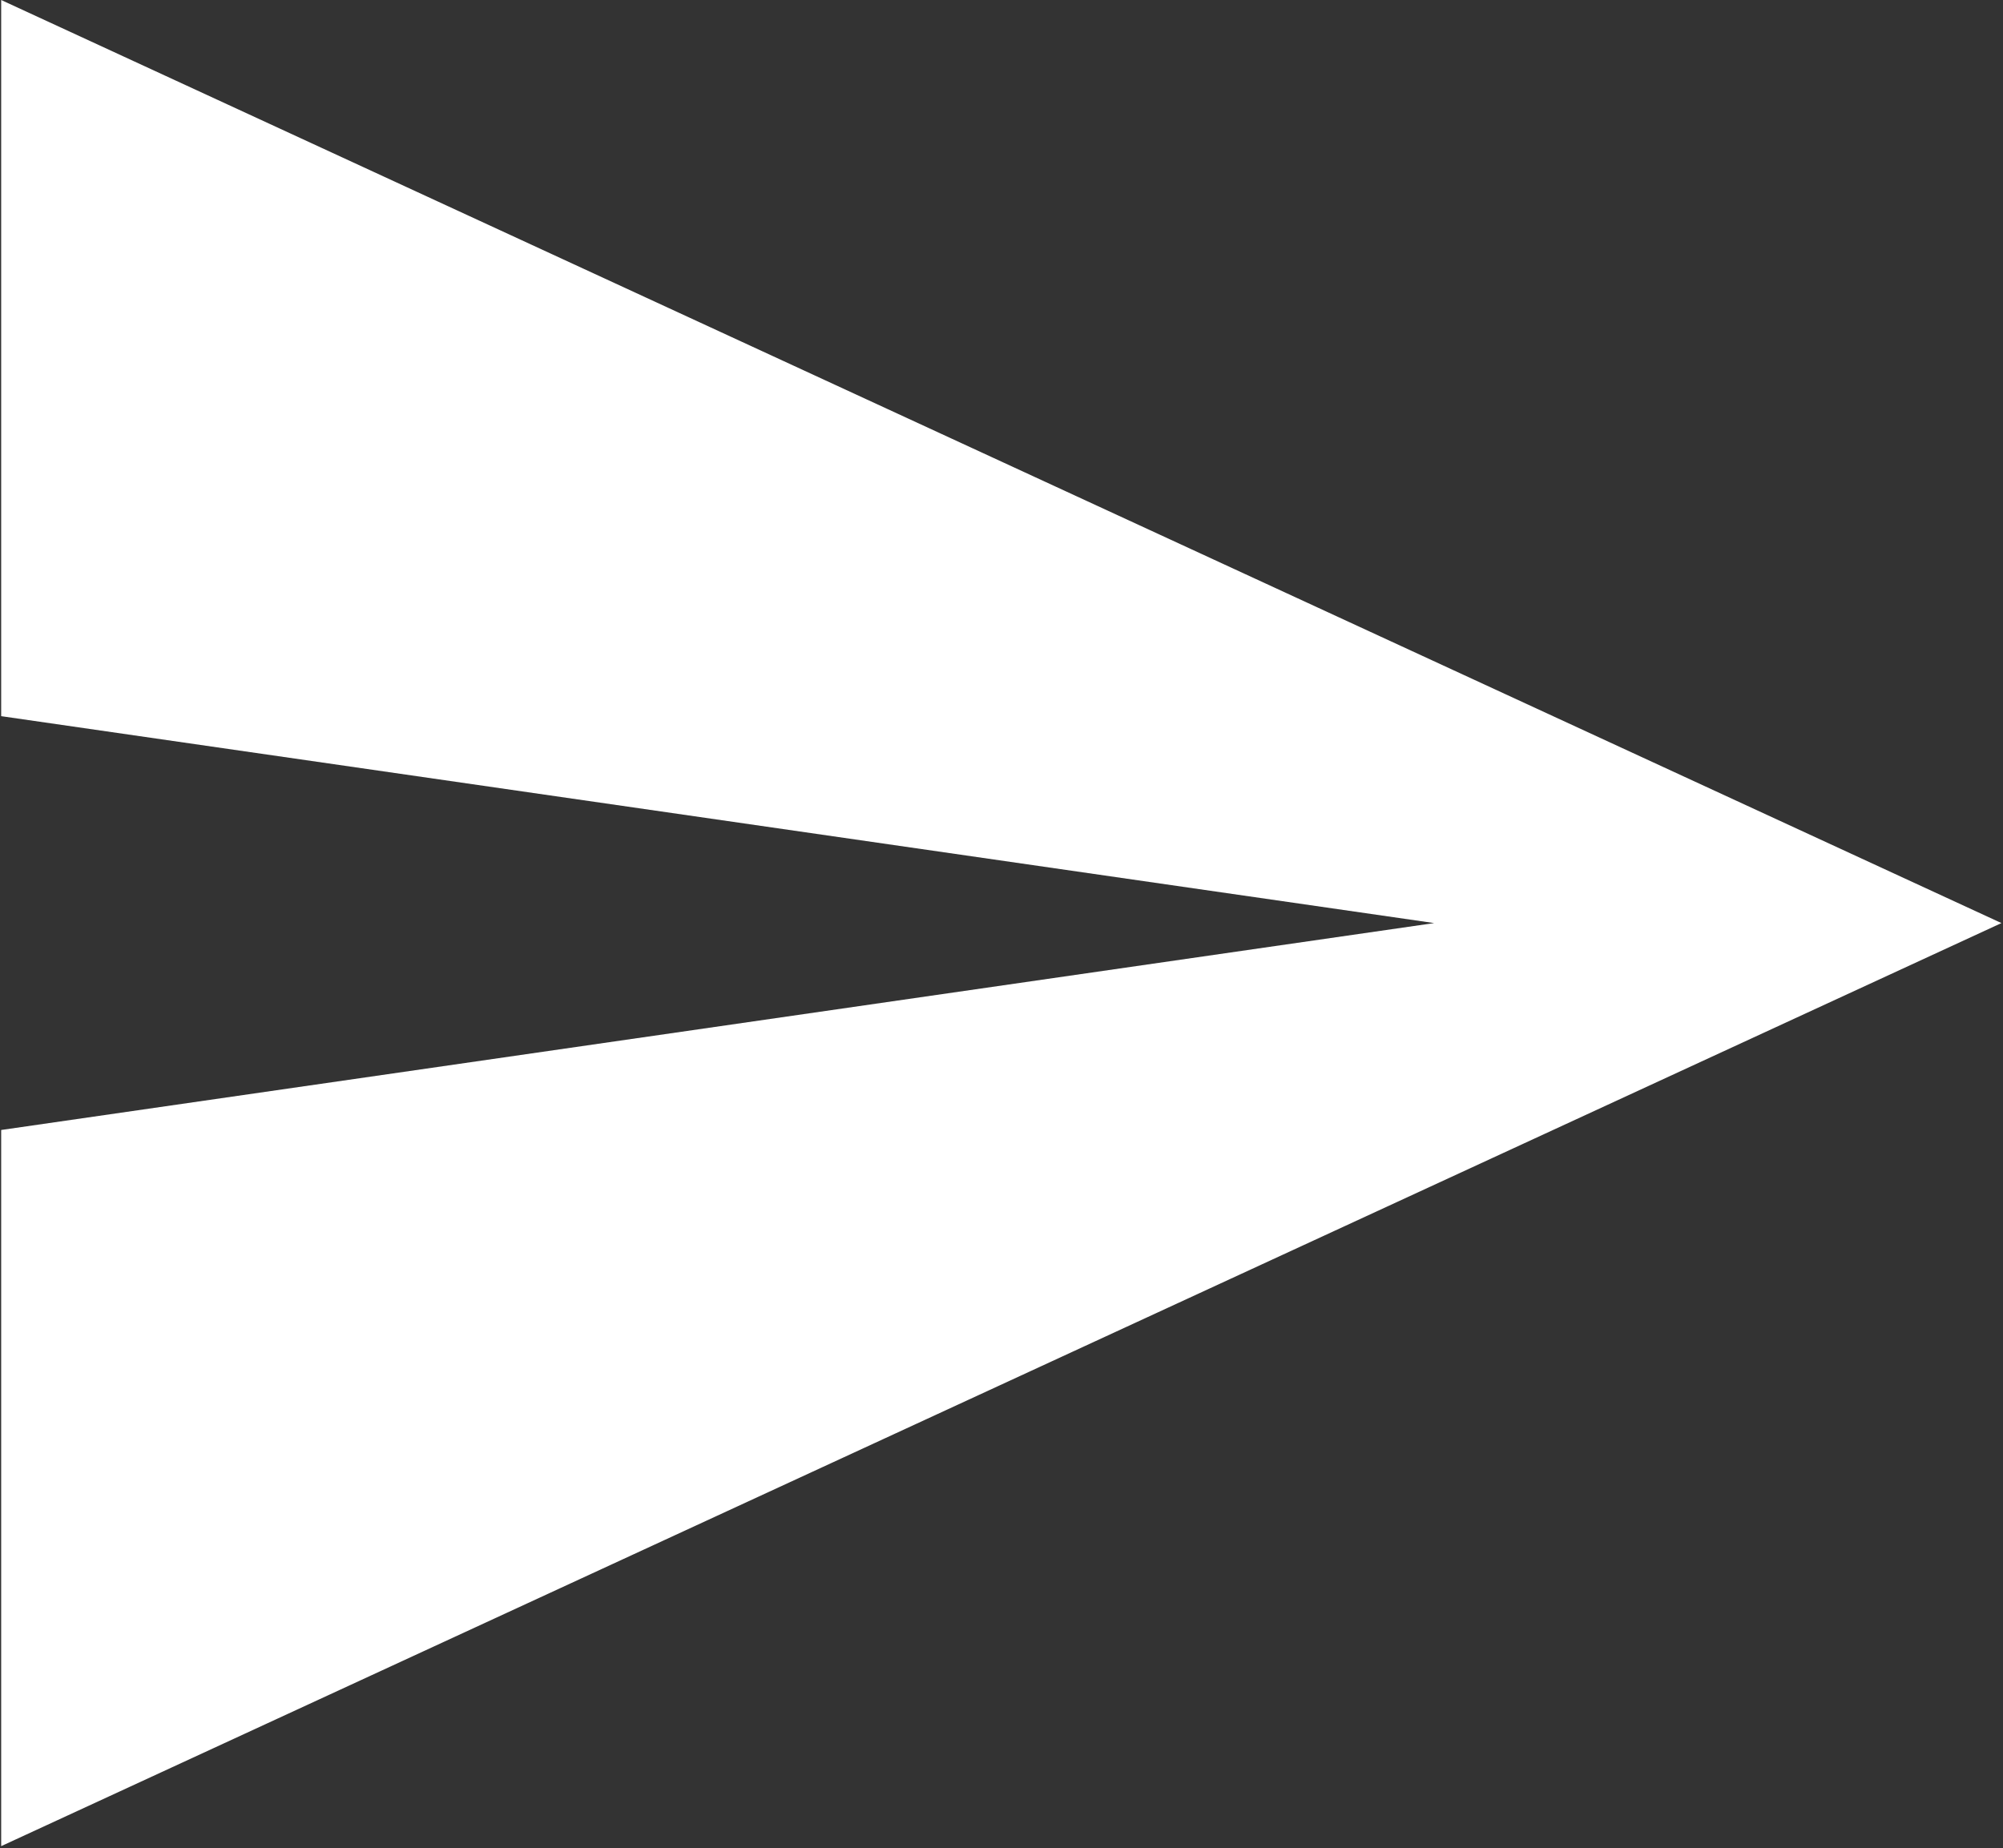 <?xml version="1.0" encoding="utf-8"?>
<!-- Generator: Adobe Illustrator 23.0.0, SVG Export Plug-In . SVG Version: 6.00 Build 0)  -->
<svg version="1.1" id="Capa_1" xmlns="http://www.w3.org/2000/svg" xmlns:xlink="http://www.w3.org/1999/xlink" x="0px" y="0px"
	 viewBox="0 0 512 472.5" style="enable-background:new 0 0 512 472.5;" xml:space="preserve">
<rect x="0" y="0" width="512" height="472.5" fill="#333333" stroke="none"/>
<style type="text/css">
	.st0{fill:#FFFFFF;}
</style>
<g>
	<path class="st0" d="M0.3,472V288.9L366.6,236L0.3,183.1V0l511.3,236L0.3,472z"/>
</g>
</svg>
